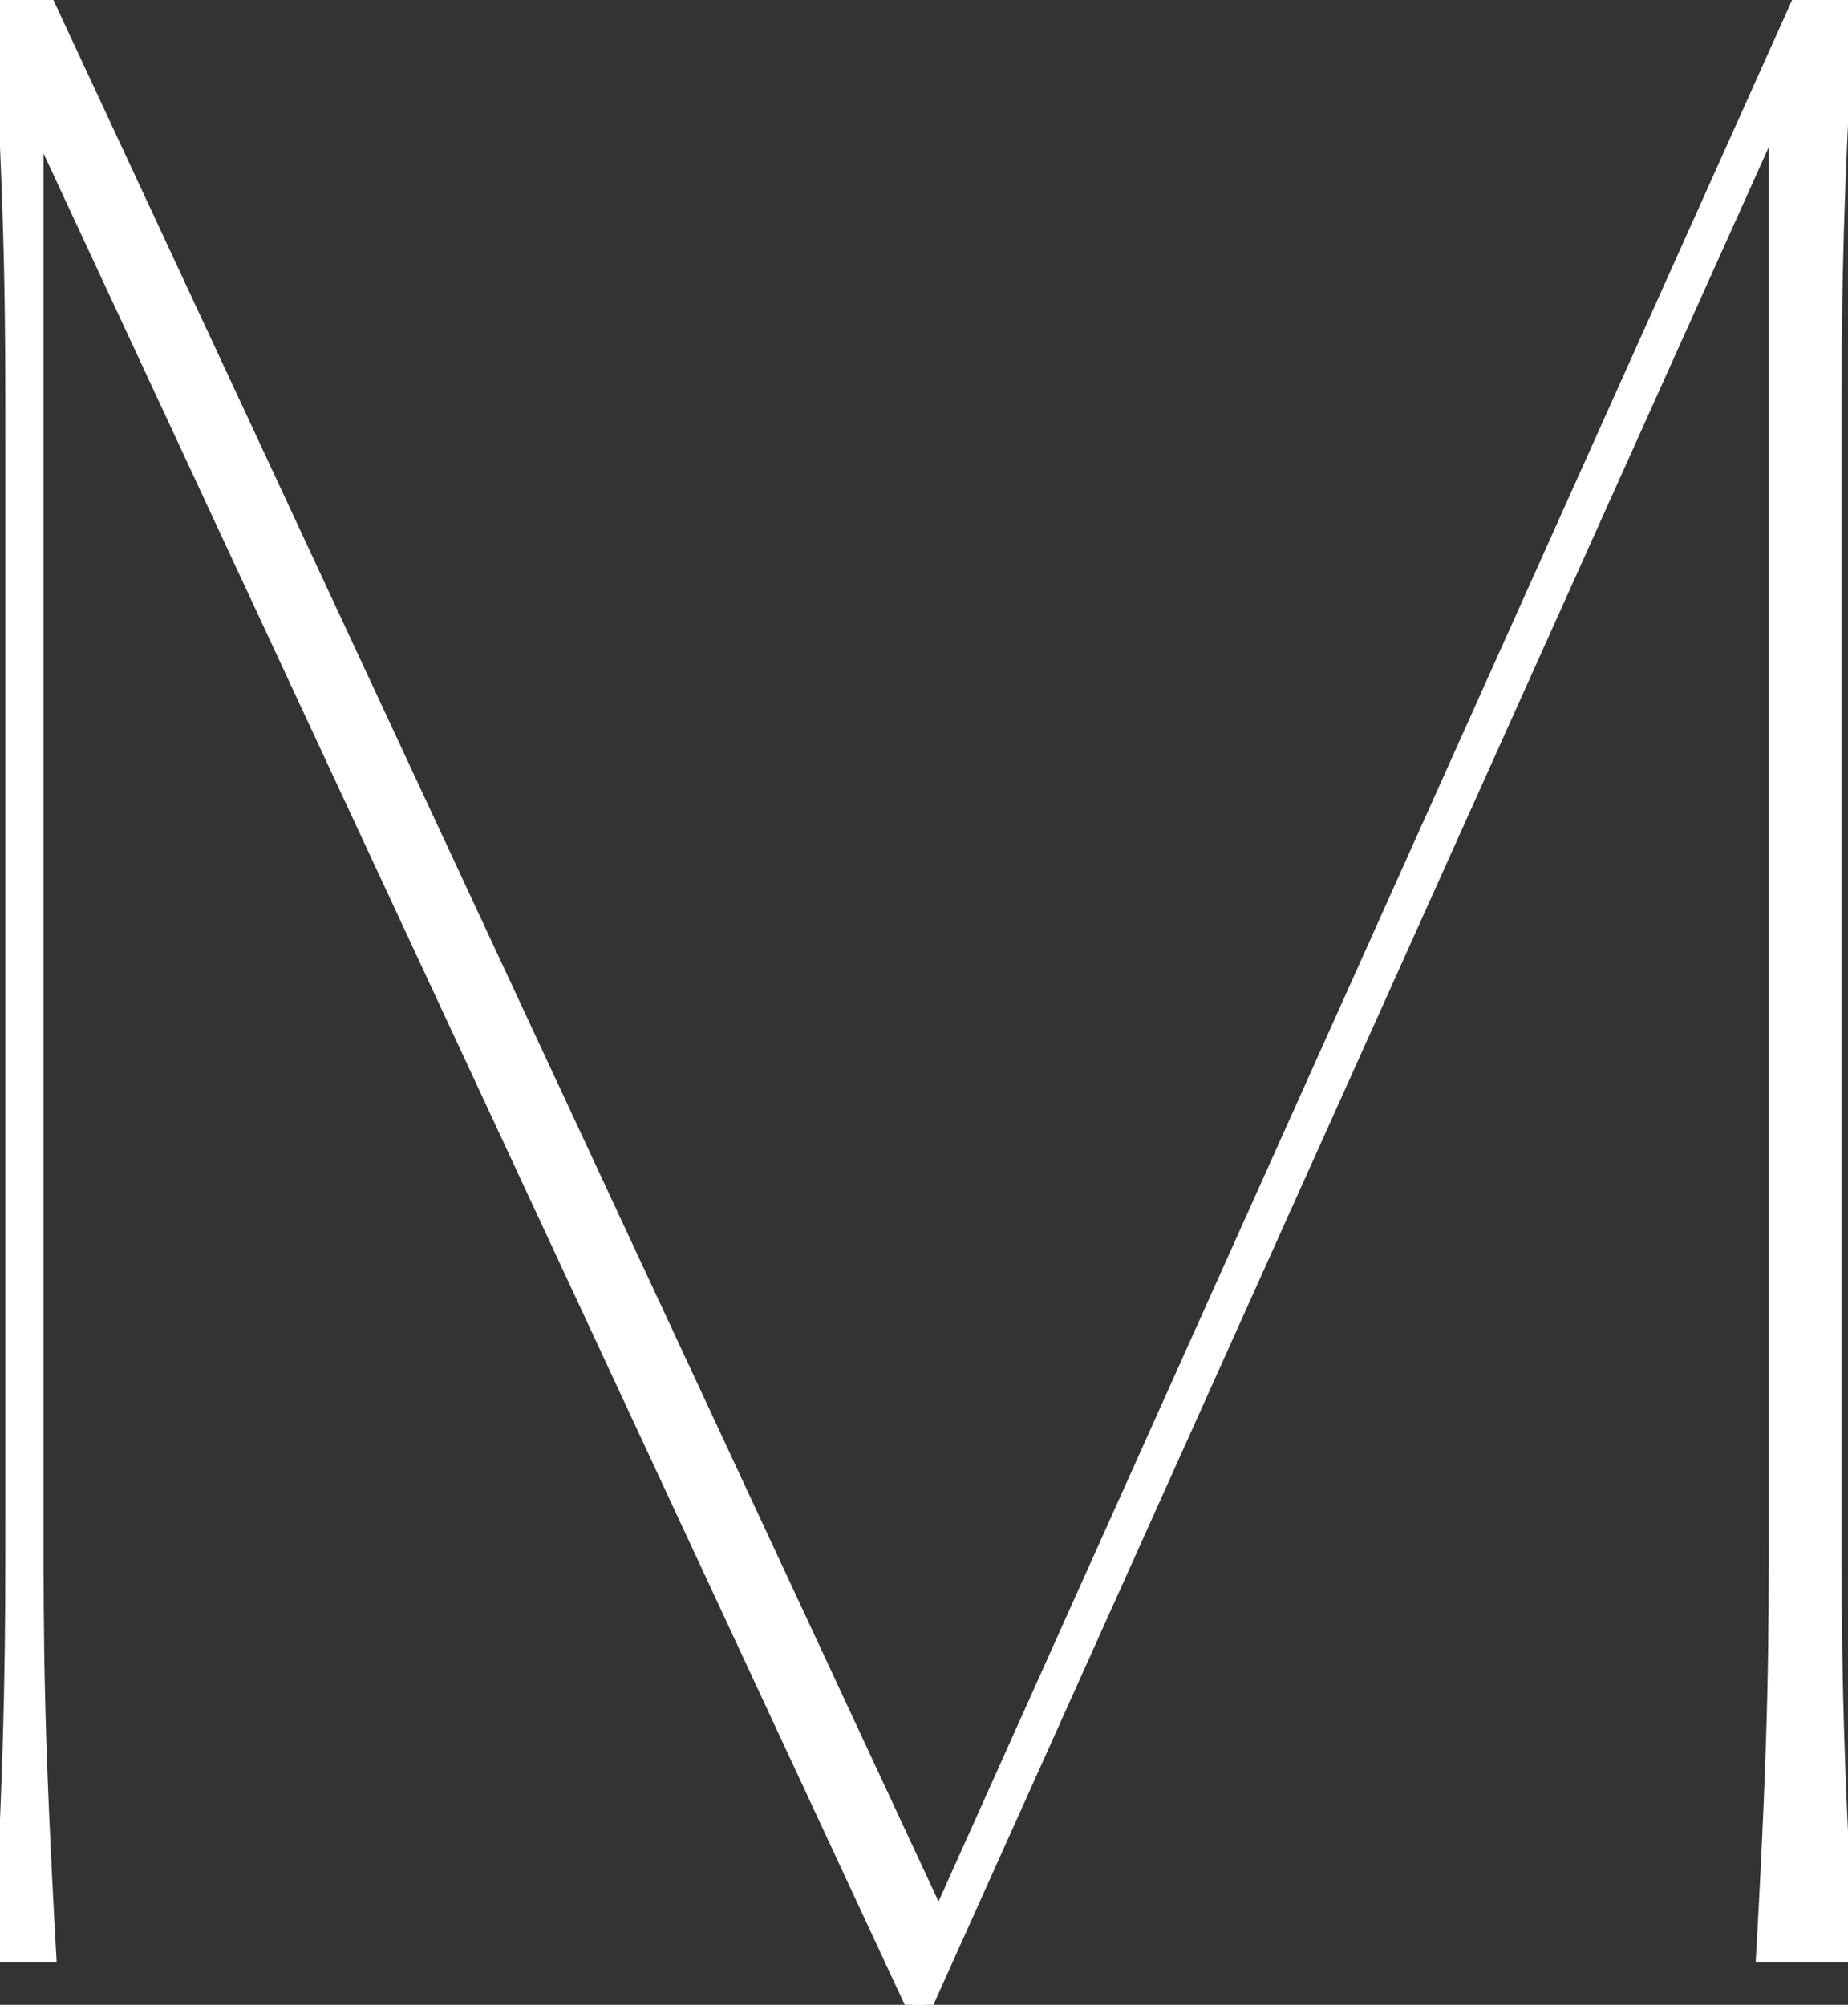   <svg
    id="letterM"
    data-name="Layer 5"
    xmlns="http://www.w3.org/2000/svg"
    viewBox="0 0 145.1 157.39"
  >
    <rect x="0" y="0" width="145.1" height="157.39" fill="#333333" stroke="none"/>
    <path
      d="M6,125.92V41.47c0-10.18,0-16.7-1-34.55H8.72L78.78,157.4,146.34,6.92h3.84c-1,17.85-1,24.37-1,34.55v84.45c0,10.17,0,16.7,1,34.55h-6.72c1-17.85,1-24.38,1-34.55V16.13L77.82,164.31H76.67L8,16.71V125.92c0,10.17,0,16.7,1,34.55H5.08C6,142.62,6,136.09,6,125.92Z"
      transform="translate(-5.08 -6.92)"
      fill="#ffffff"
      stroke="#ffffff"
      stroke-miterlimit="10"
      stroke-width="1"
      shape-rendering="auto"
    />
  </svg>